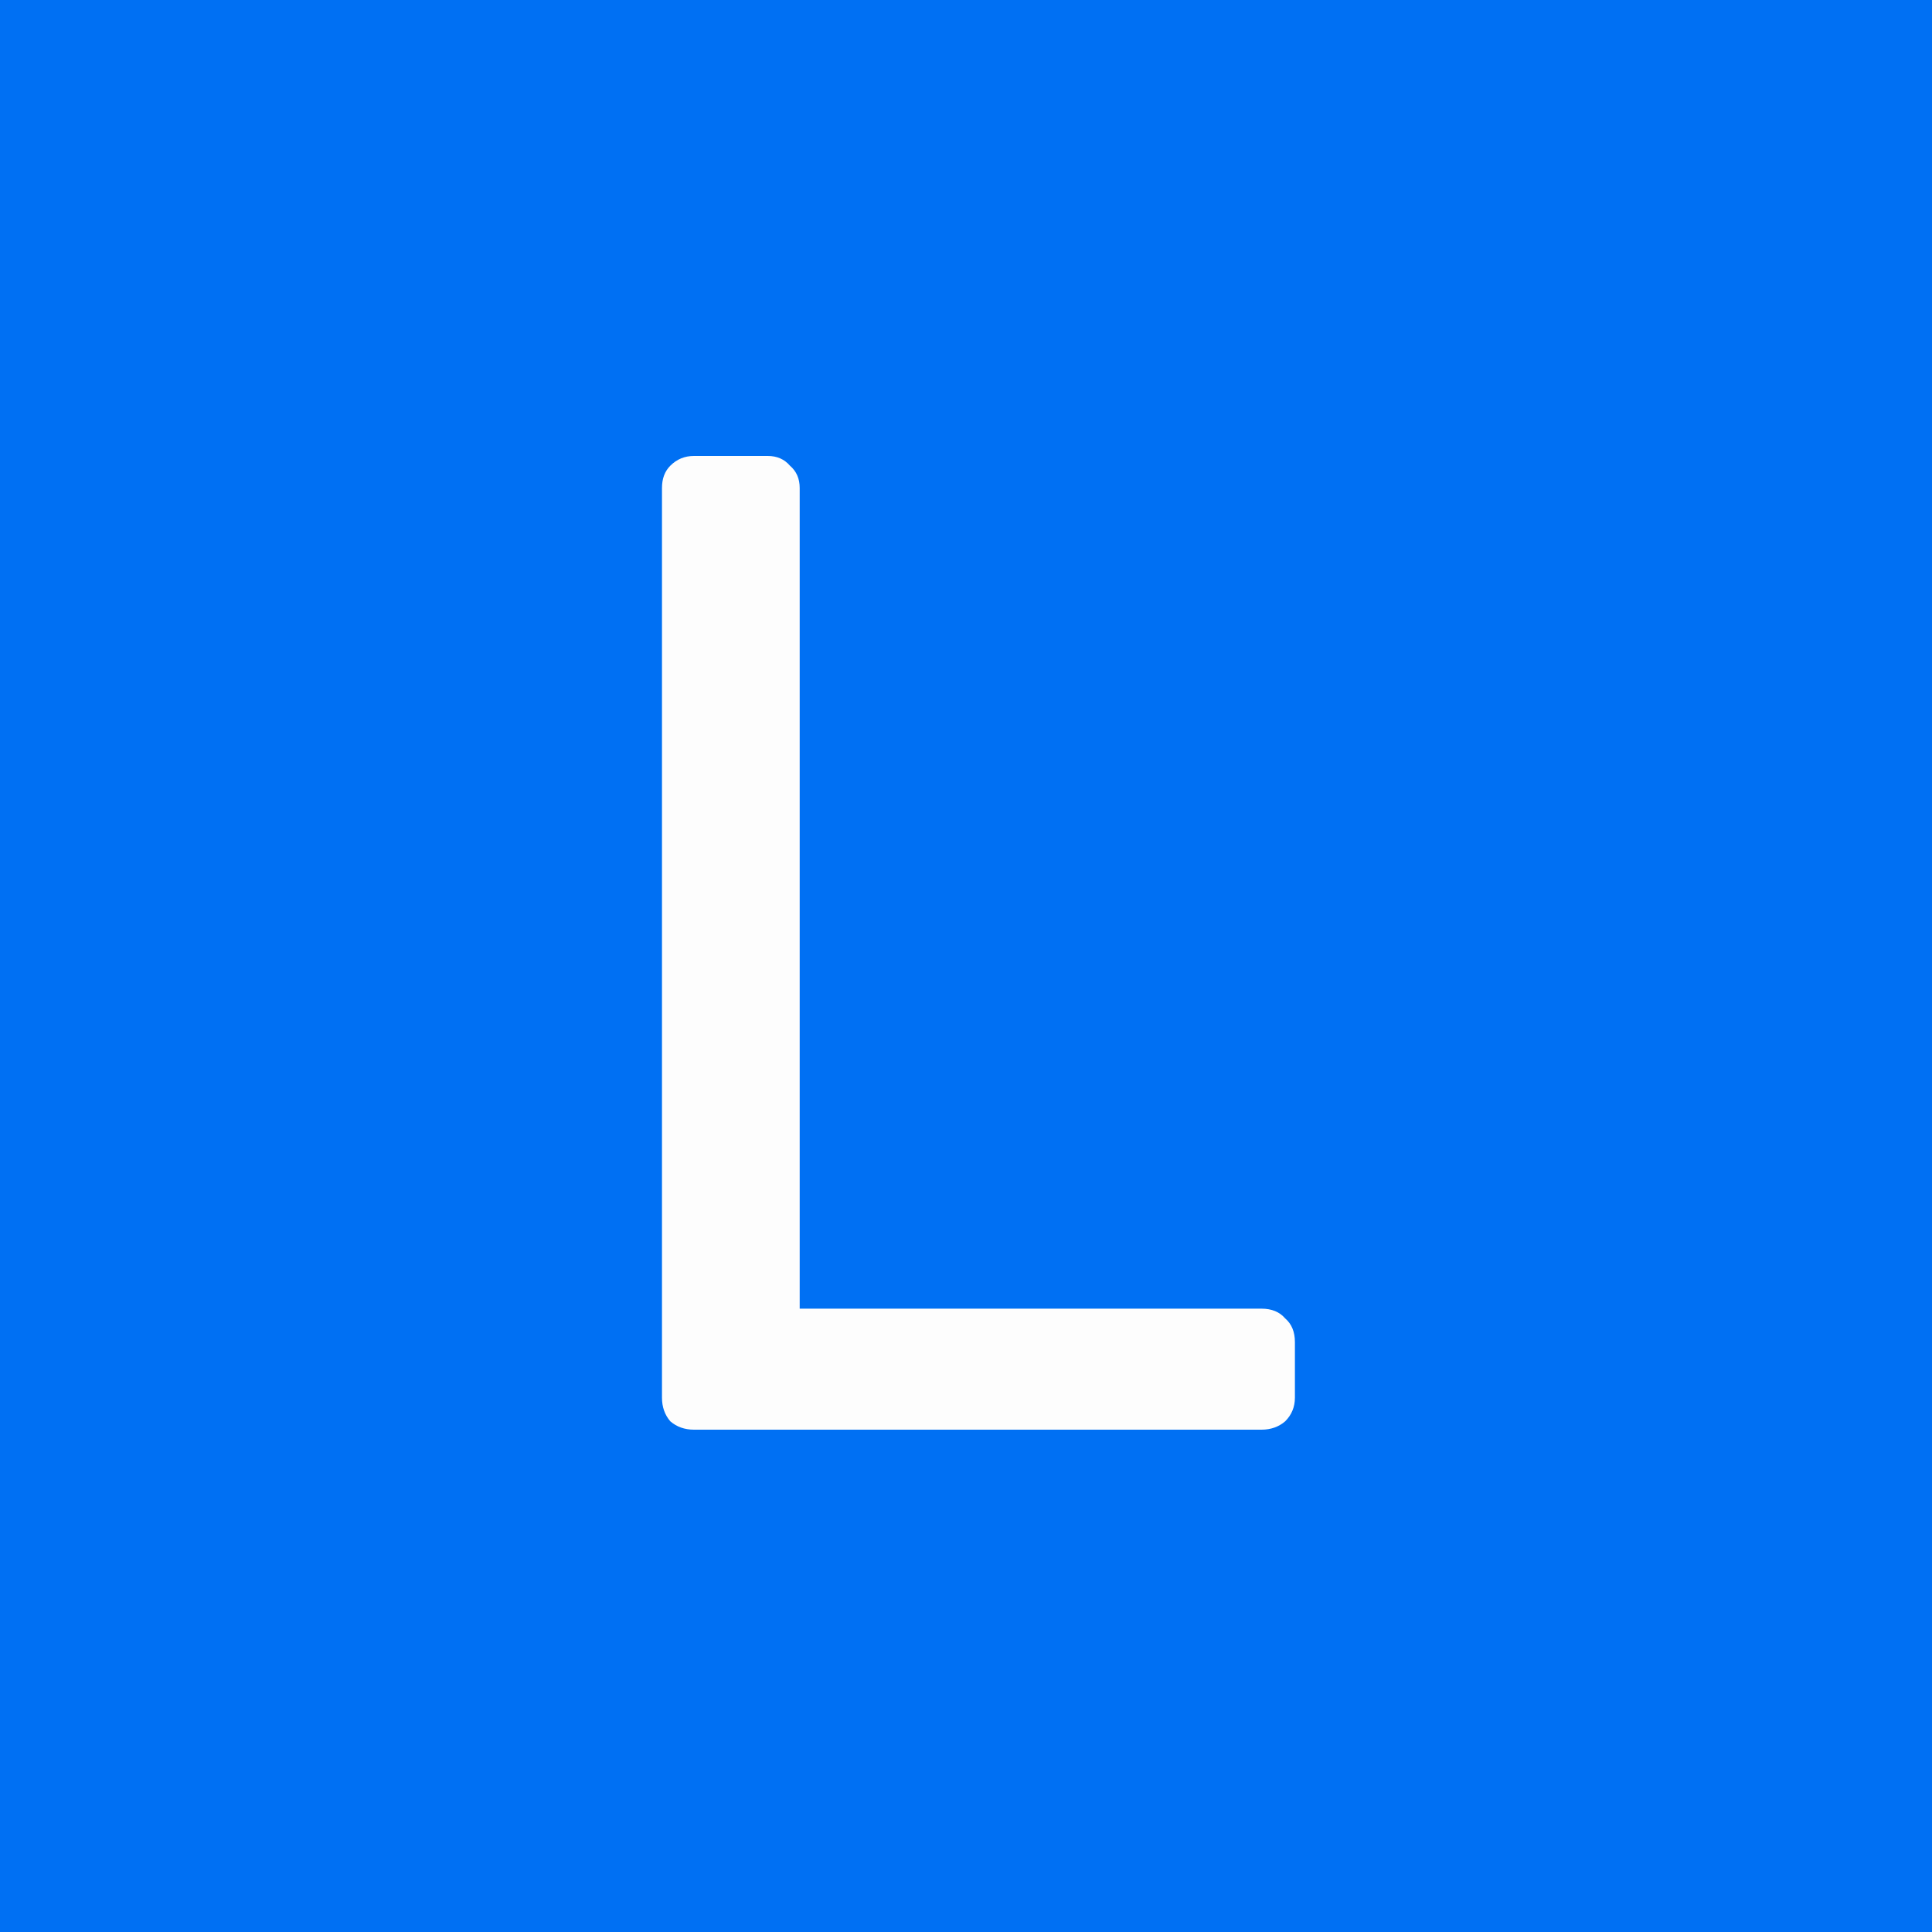 <svg width="50" height="50" viewBox="0 0 50 50" fill="none" xmlns="http://www.w3.org/2000/svg">
<rect width="50" height="50" fill="#0070F3"/>
<path d="M17.96 37C17.72 37 17.516 36.928 17.348 36.784C17.204 36.616 17.132 36.412 17.132 36.172V12.628C17.132 12.388 17.204 12.196 17.348 12.052C17.516 11.884 17.72 11.8 17.96 11.8H19.868C20.108 11.8 20.3 11.884 20.444 12.052C20.612 12.196 20.696 12.388 20.696 12.628V33.868H32.648C32.912 33.868 33.116 33.952 33.26 34.12C33.428 34.264 33.512 34.468 33.512 34.732V36.172C33.512 36.412 33.428 36.616 33.26 36.784C33.092 36.928 32.888 37 32.648 37H17.96Z" fill="#FDFDFD"/>
</svg>
